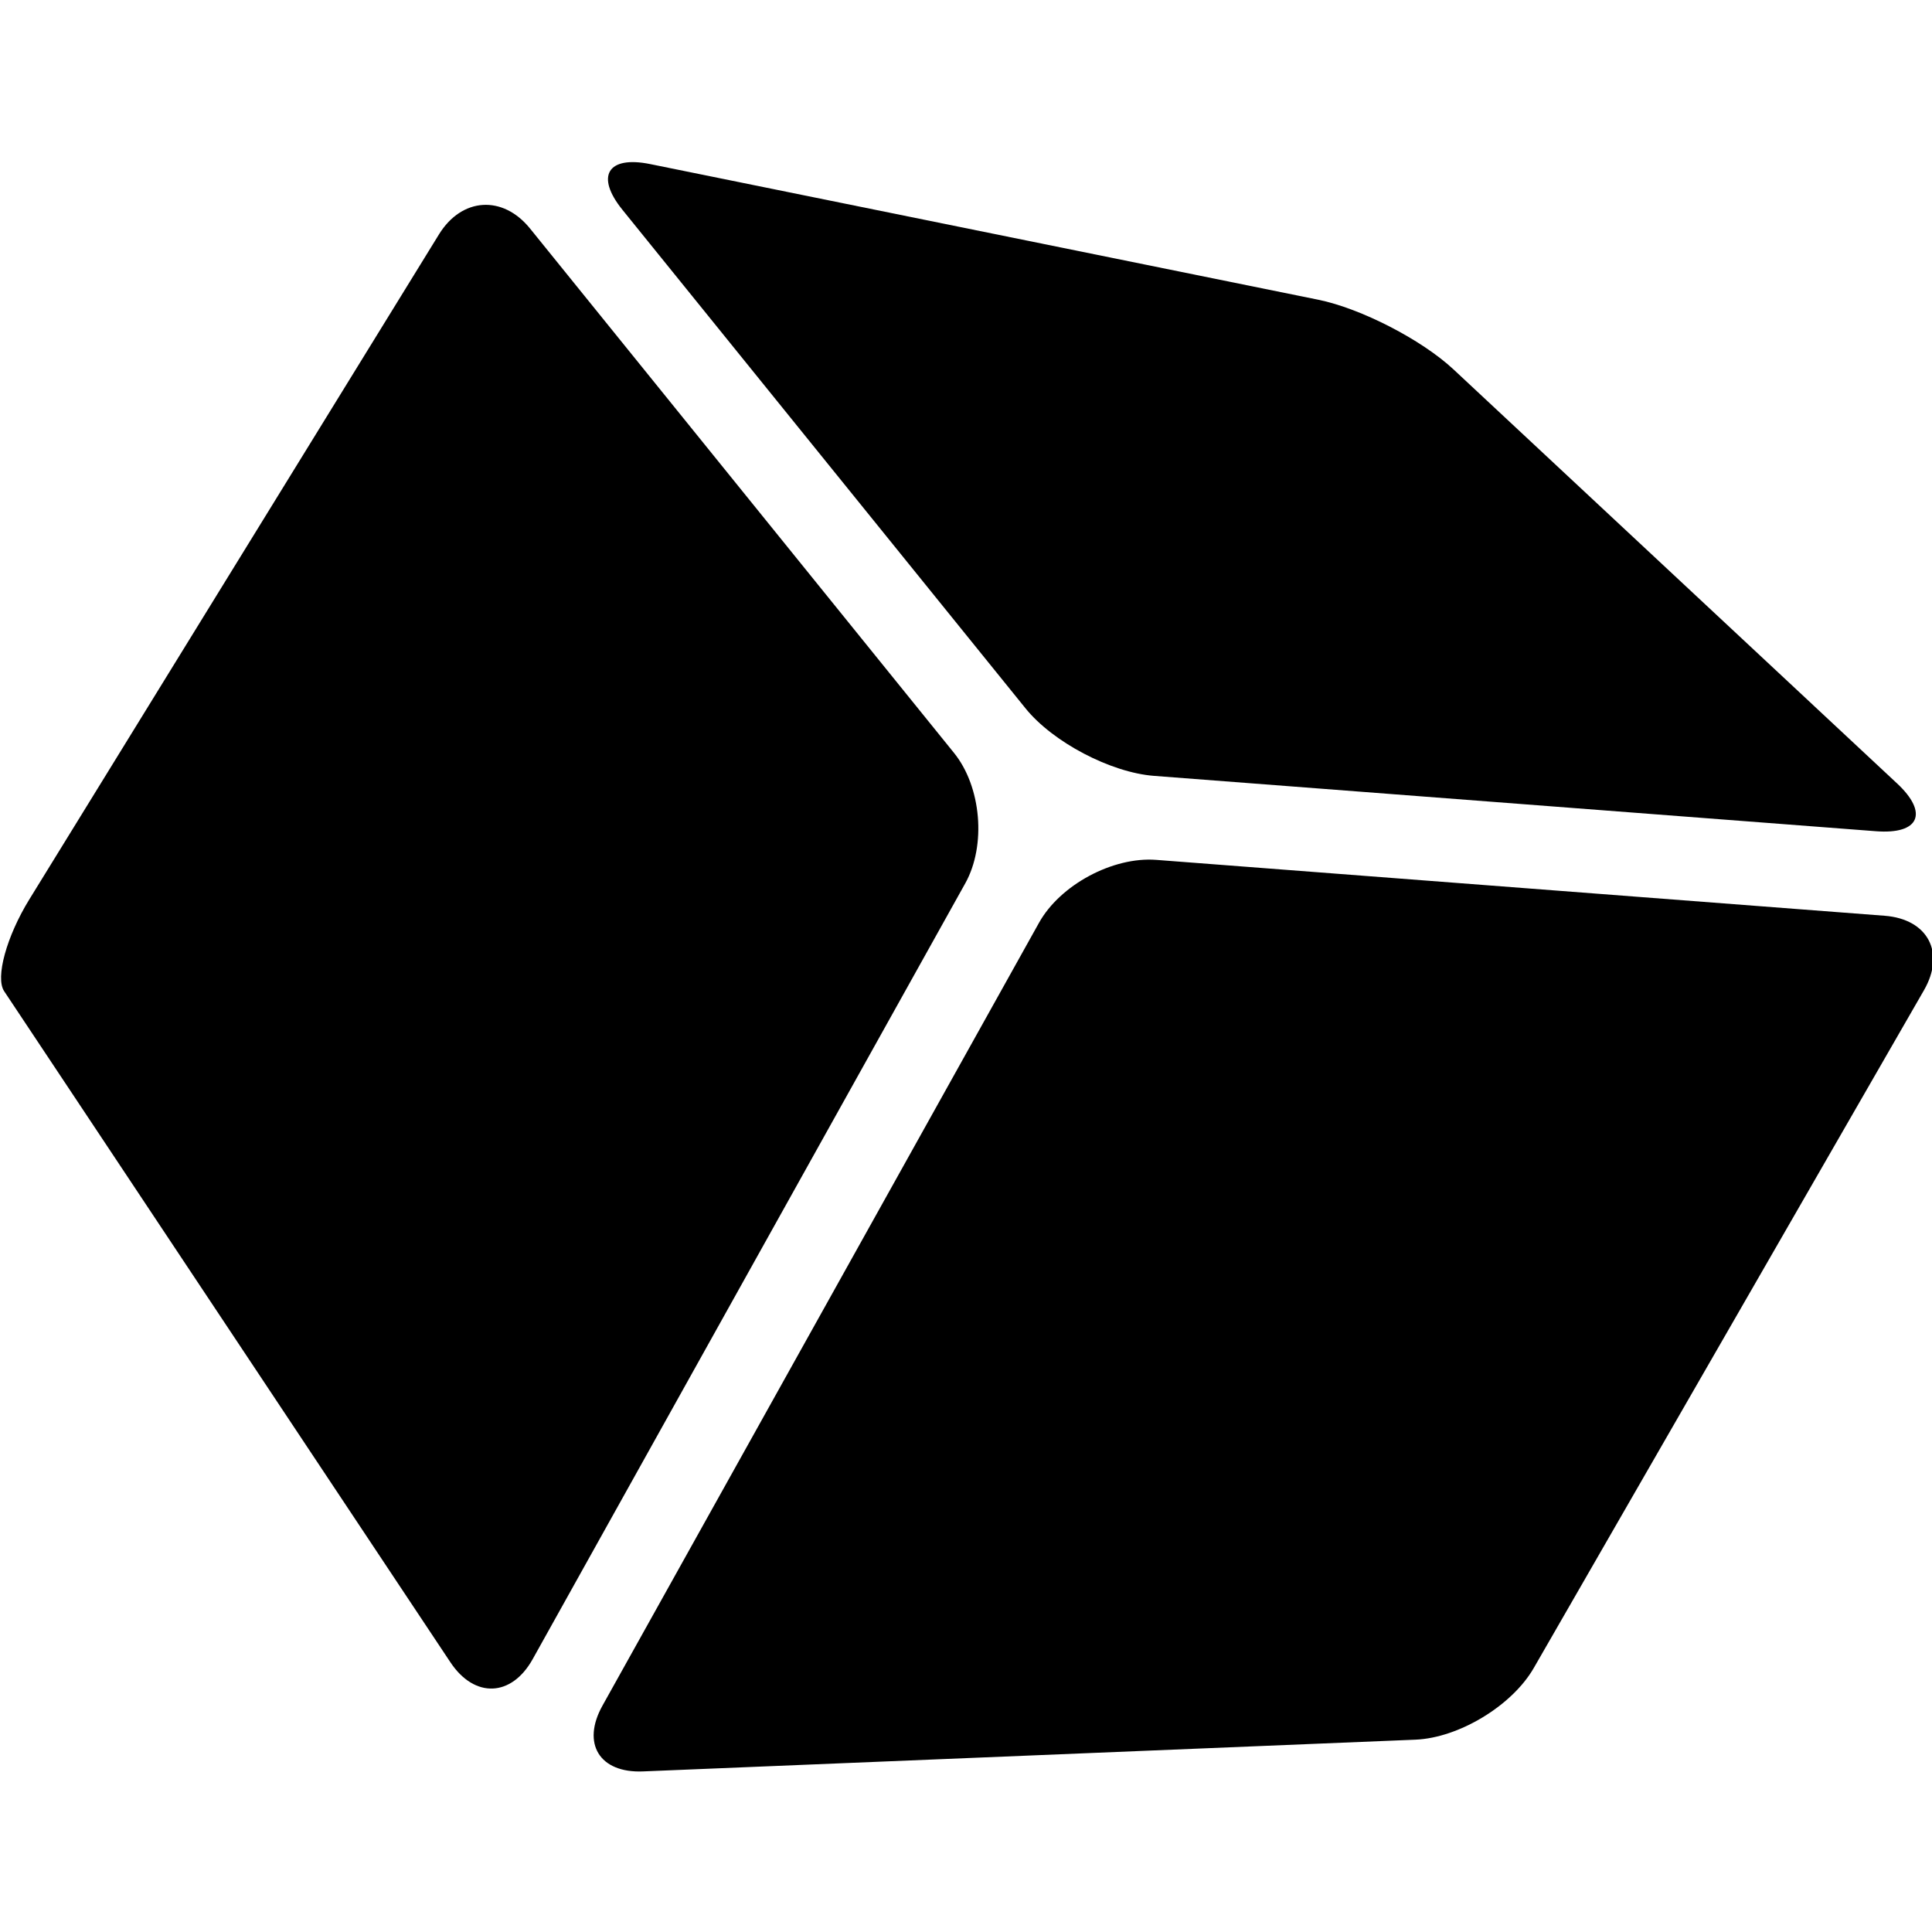 <?xml version="1.0" encoding="UTF-8" standalone="no"?>
<!-- Created with Inkscape (http://www.inkscape.org/) -->

<svg
   xmlns:dc="http://purl.org/dc/elements/1.1/"
   xmlns:cc="http://creativecommons.org/ns#"
   xmlns:rdf="http://www.w3.org/1999/02/22-rdf-syntax-ns#"
   xmlns:svg="http://www.w3.org/2000/svg"
   xmlns="http://www.w3.org/2000/svg"
   xmlns:sodipodi="http://sodipodi.sourceforge.net/DTD/sodipodi-0.dtd"
   xmlns:inkscape="http://www.inkscape.org/namespaces/inkscape"
   width="257.63"
   height="257.63"
   id="svg3608"
   version="1.1"
   inkscape:version="0.48.2 r9819"
   sodipodi:docname="rpn.svg">
  <defs
     id="defs3610" />
  <sodipodi:namedview
     id="base"
     pagecolor="#ffffff"
     bordercolor="#666666"
     borderopacity="1.0"
     inkscape:pageopacity="0.0"
     inkscape:pageshadow="2"
     inkscape:zoom="0.35"
     inkscape:cx="-212.61574"
     inkscape:cy="107.29445"
     inkscape:document-units="px"
     inkscape:current-layer="layer1"
     showgrid="false"
     inkscape:window-width="835"
     inkscape:window-height="670"
     inkscape:window-x="1675"
     inkscape:window-y="75"
     inkscape:window-maximized="0"
     fit-margin-top="0"
     fit-margin-left="0"
     fit-margin-right="0"
     fit-margin-bottom="0" />
  <g
     inkscape:label="Layer 1"
     inkscape:groupmode="layer"
     id="layer1"
     transform="translate(-246.187,-382.027)">
    <g
       style="fill:#000000;display:inline"
       id="g3056"
       transform="matrix(4.05,0,0,4.05,-1327.08,-694.168)"
       inkscape:export-filename="C:\Users\Golayp\Desktop\logos\d1.png"
       inkscape:export-xdpi="75"
       inkscape:export-ydpi="75">
      <g
         style="fill:#000000"
         id="g5">
        <linearGradient
           y2="322.7"
           x2="435.914"
           y1="294.878"
           x1="423.022"
           gradientUnits="userSpaceOnUse"
           id="SVGID_1_">
          <stop
             id="stop8"
             style="stop-color:#7690BA"
             offset="0" />
          <stop
             id="stop10"
             style="stop-color:#5474A9"
             offset="1" />
        </linearGradient>
        <path
           id="path12"
           d="m 426.53,294.039 c -1.427,-0.109 -3.164,0.823 -3.86,2.073 l -14.372,25.774 c -0.697,1.25 -0.097,2.225 1.333,2.166 l 25.434,-1.045 c 1.43,-0.059 3.184,-1.121 3.897,-2.361 l 12.846,-22.313 c 0.714,-1.24 0.131,-2.345 -1.296,-2.454 l -23.982,-1.84 z"
           style="fill:#000000"
           inkscape:connector-curvature="0" />
      </g>
      <g
         style="fill:#000000"
         id="g14">
        <linearGradient
           y2="300.502"
           x2="388.914"
           y1="293.178"
           x1="420.64"
           gradientUnits="userSpaceOnUse"
           id="SVGID_2_">
          <stop
             id="stop17"
             style="stop-color:#89B5D0"
             offset="0" />
          <stop
             id="stop19"
             style="stop-color:#6BA2C4"
             offset="1" />
        </linearGradient>
        <path
           id="path21"
           d="m 420.242,294.813 c 0.697,-1.25 0.531,-3.183 -0.369,-4.295 l -13.959,-17.265 c -0.899,-1.113 -2.25,-1.026 -3,0.192 l -13.488,21.896 c -0.75,1.218 -1.124,2.578 -0.829,3.021 0.295,0.443 1.184,1.78 1.976,2.971 l 8.193,12.321 c 0.792,1.191 2.089,3.141 2.881,4.333 l 1.645,2.473 c 0.792,1.192 2.011,1.145 2.708,-0.105 l 14.242,-25.542 z"
           style="fill:#000000"
           inkscape:connector-curvature="0" />
      </g>
      <g
         style="fill:#000000"
         id="g23">
        <linearGradient
           y2="276.559"
           x2="434.305"
           y1="290.041"
           x1="423.794"
           gradientUnits="userSpaceOnUse"
           id="SVGID_3_">
          <stop
             id="stop26"
             style="stop-color:#6299BE"
             offset="0" />
          <stop
             id="stop28"
             style="stop-color:#3B80AE"
             offset="1" />
        </linearGradient>
        <path
           id="path30"
           d="m 422.227,289.05 c 0.899,1.113 2.803,2.113 4.229,2.223 l 23.774,1.823 c 1.427,0.11 1.738,-0.6 0.691,-1.576 l -14.604,-13.631 c -1.047,-0.977 -3.05,-2.008 -4.452,-2.293 L 409.87,271.13 c -1.402,-0.285 -1.814,0.393 -0.914,1.506 l 13.271,16.414 z"
           style="fill:#000000"
           inkscape:connector-curvature="0" />
      </g>
    </g>
  </g>
</svg>
